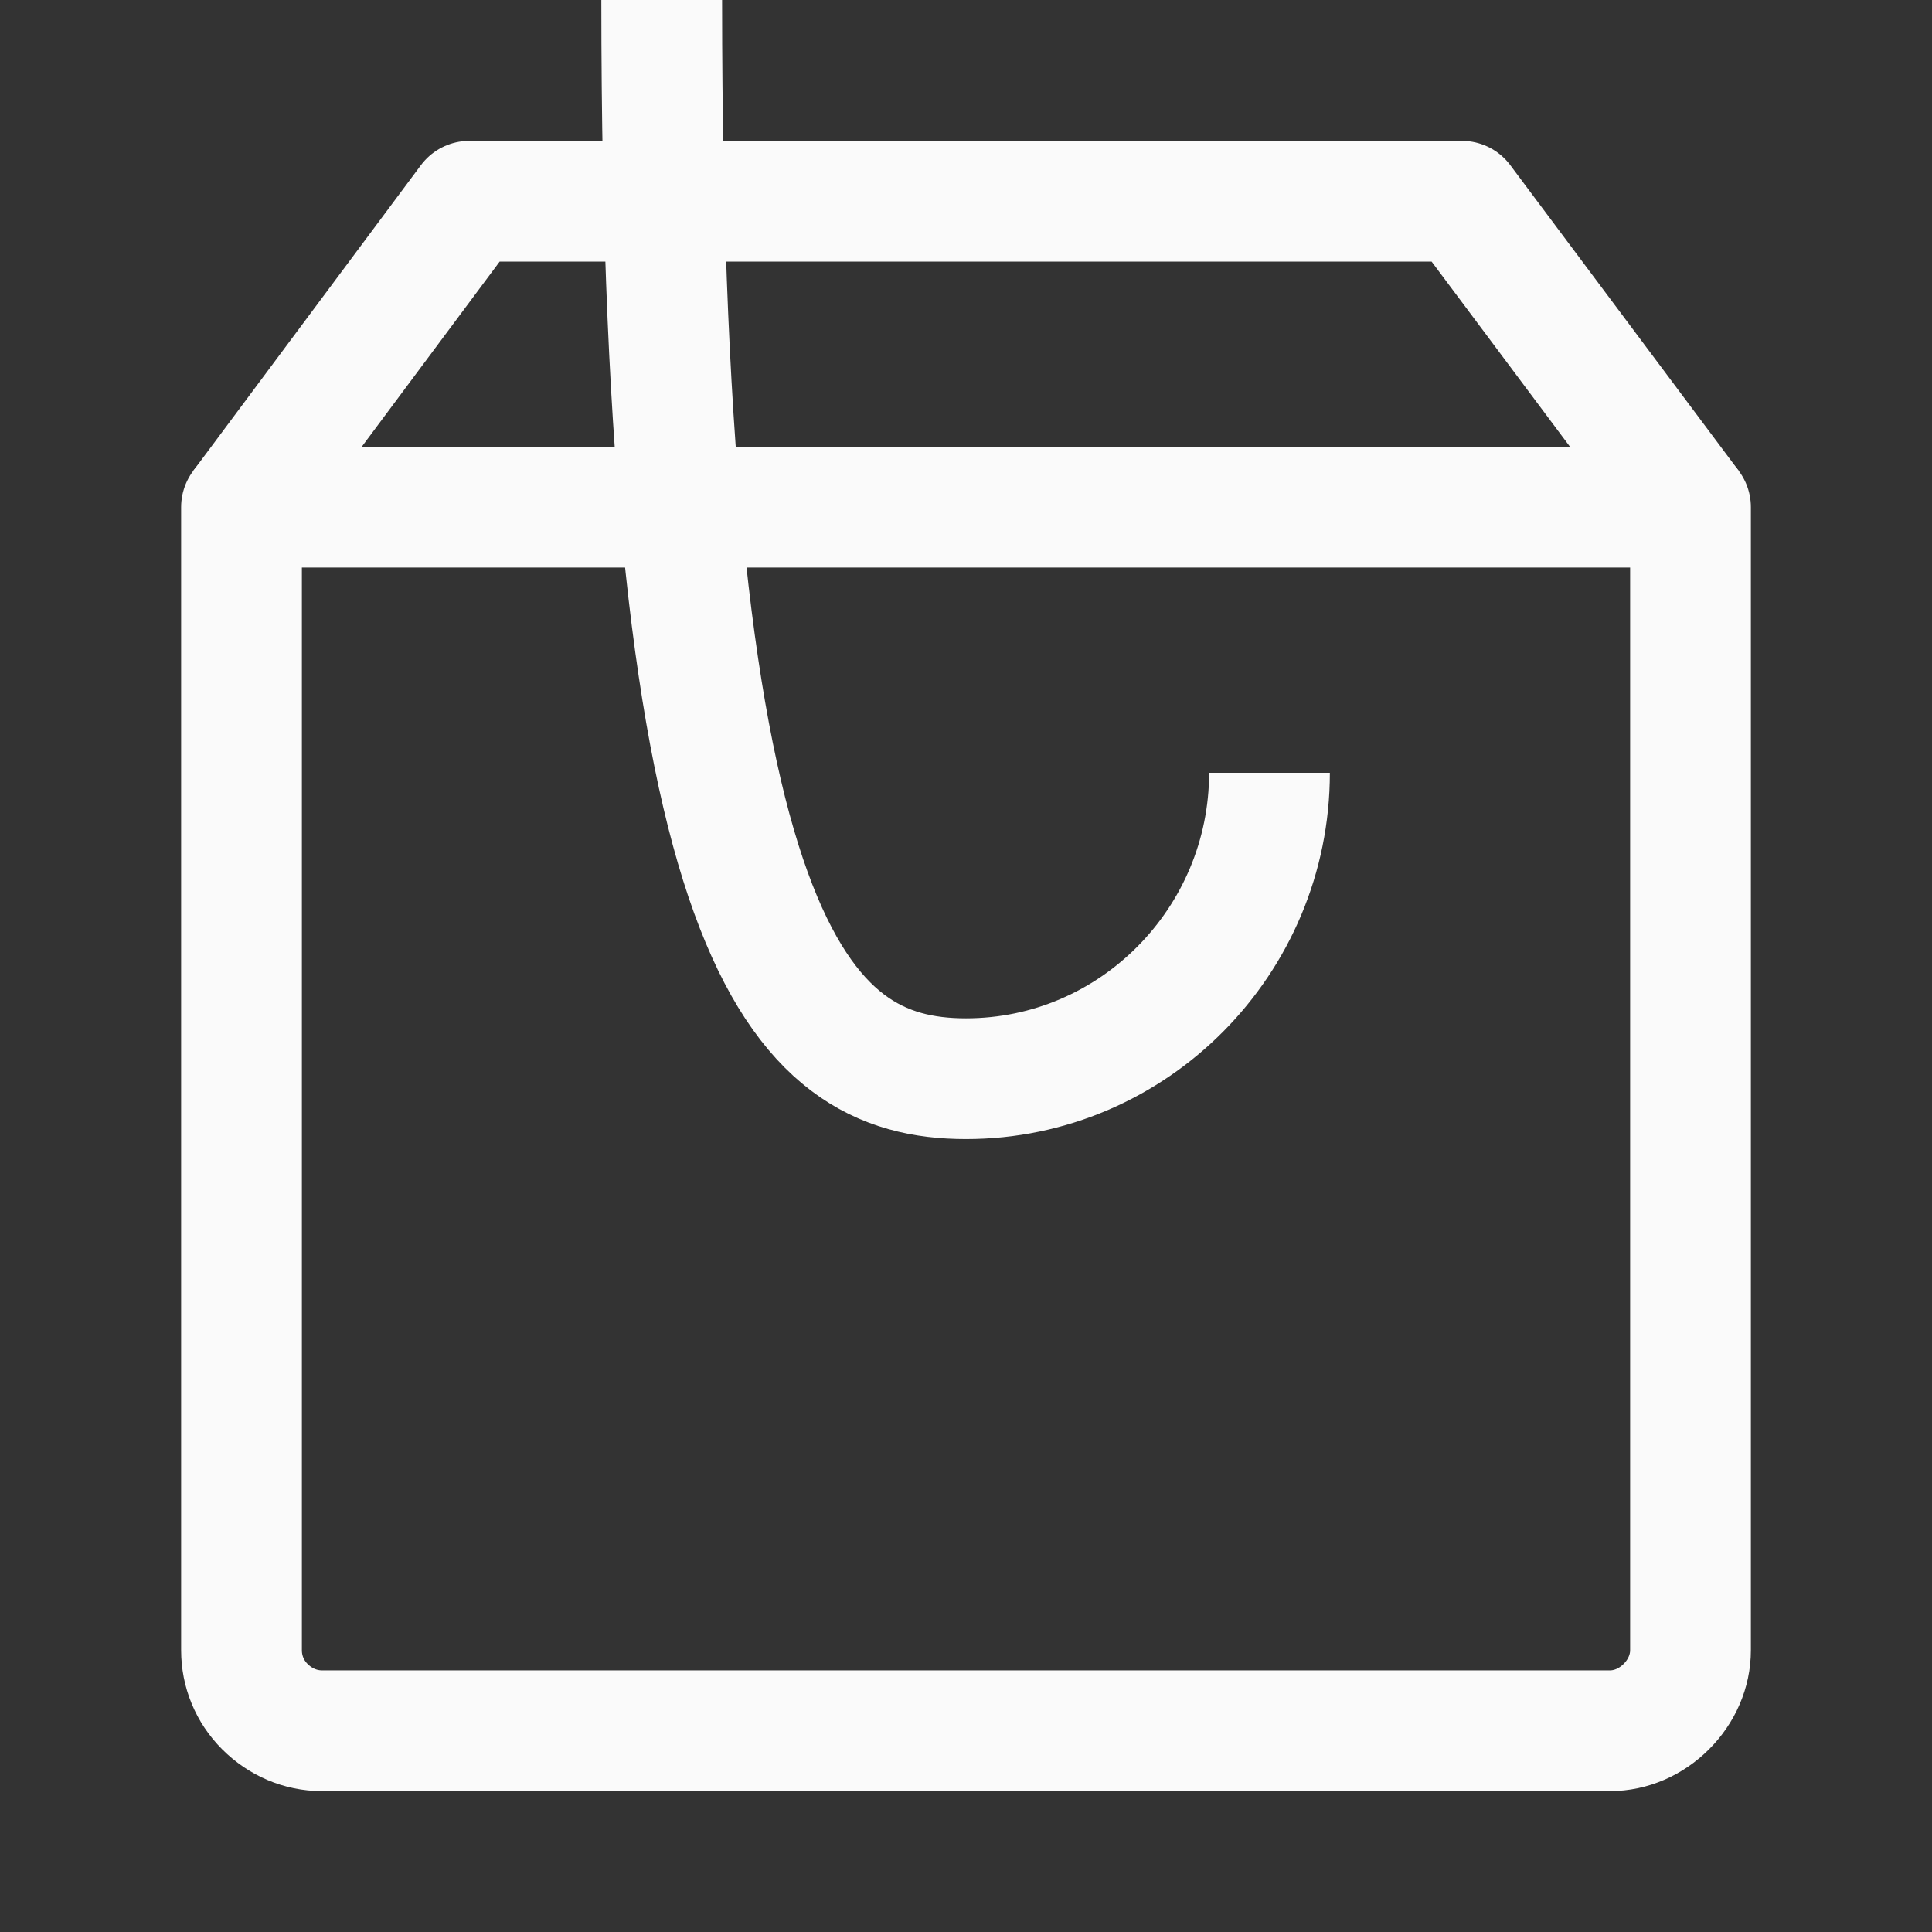 <svg width="24" height="24" viewBox="0 0 24 24" fill="none" xmlns="http://www.w3.org/2000/svg" xmlns:xlink="http://www.w3.org/1999/xlink">
	<rect x="0" y="0" width="24" height="24" fill="#333333" stroke="none"/>
	<desc>
			Created with Pixso.
	</desc>
	<defs>
		<clipPath id="clip83_1955">
			<rect id="icon-mallbag" width="24" height="24" fill="white" fill-opacity="0"/>
		</clipPath>
	</defs>
	<rect id="icon-mallbag" width="24" height="24" fill="#FFFFFF" fill-opacity="0"/>
	<g clip-path="url(#clip83_1955)">
		<path id="Vector" d="M3 20.5C3 20.76 3.1 21.01 3.29 21.2C3.48 21.39 3.73 21.5 4 21.5L20 21.5C20.26 21.5 20.51 21.39 20.7 21.2C20.89 21.01 21 20.76 21 20.5L21 6.3L3 6.3L3 20.5Z" stroke="#FAFAFA" stroke-opacity="1" stroke-width="1.5" stroke-linejoin="round"/>
		<path id="Vector" d="M21 6.3L18.16 2.5L5.83 2.5L3 6.3M15.77 9.6C15.77 11.69 14.08 13.4 12 13.4C9.91 13.4 8.22 11.69 8.22 " stroke="#FAFAFA" stroke-opacity="1" stroke-width="1.5" stroke-linejoin="round"/>
	</g>
</svg>

